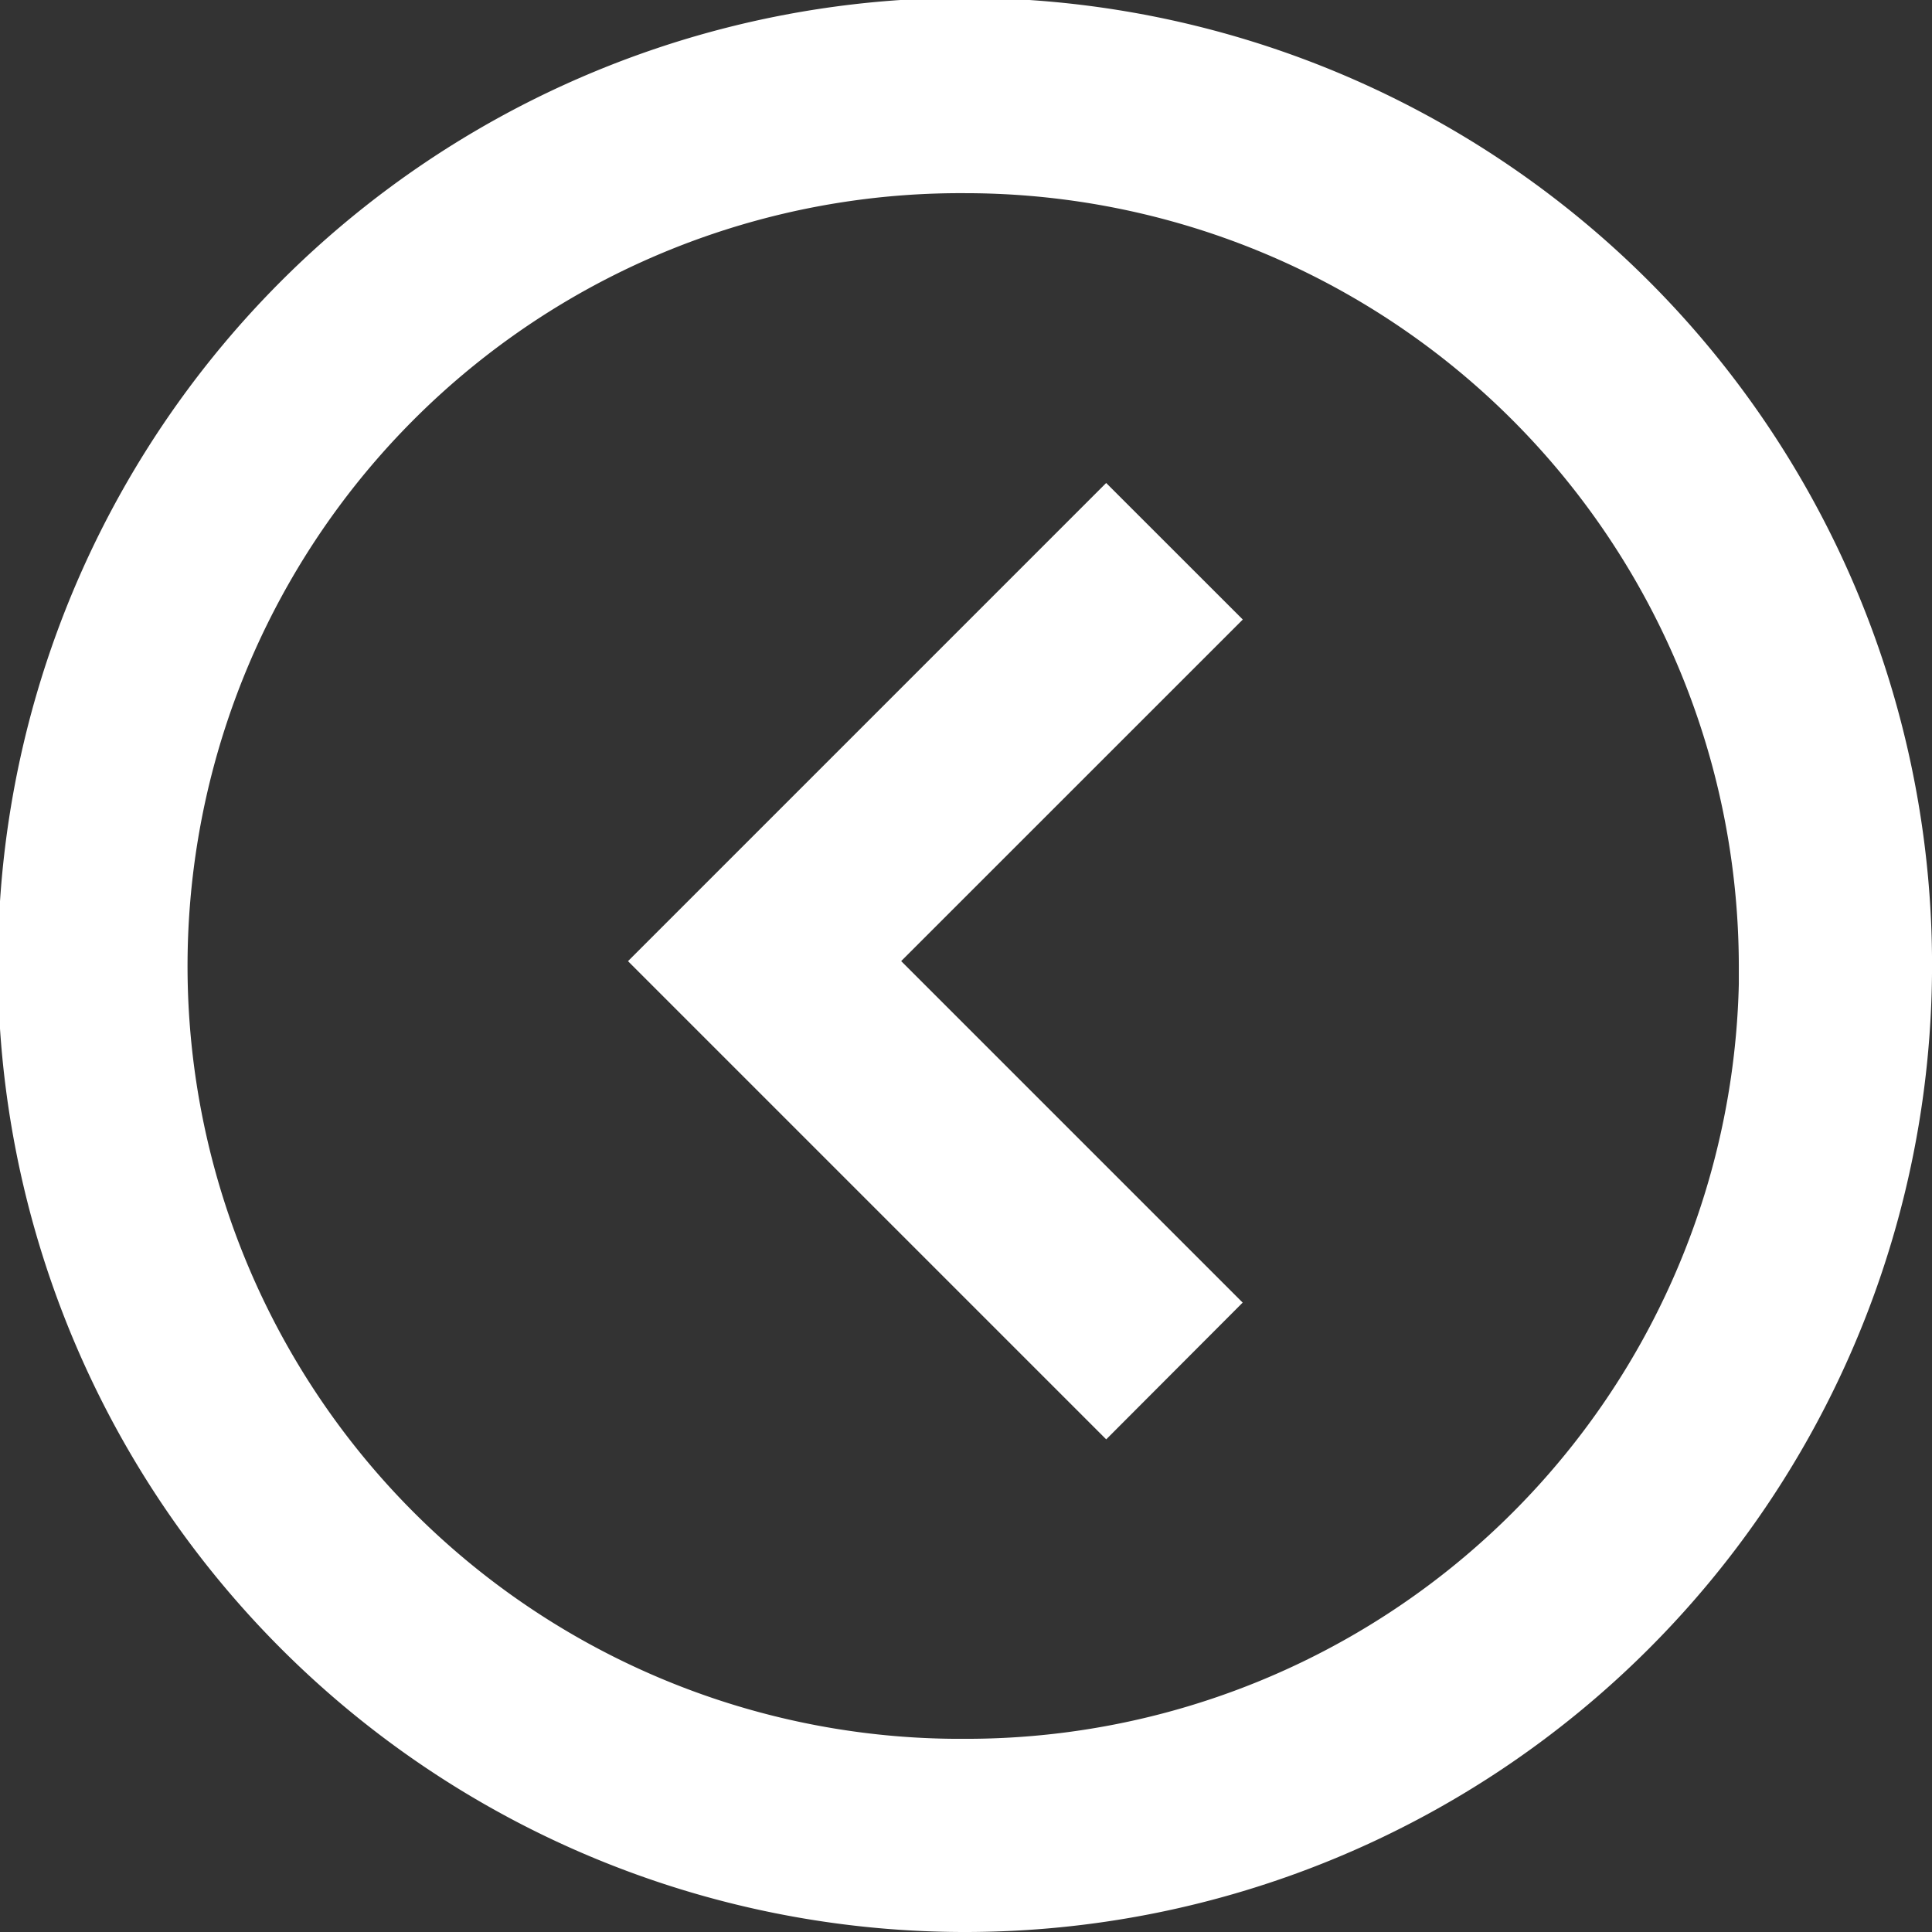 <svg xmlns="http://www.w3.org/2000/svg" width="28" height="28" viewBox="0 0 33.333 33.333">
  <rect x="0" y="0" width="33.333" height="33.333" fill="#333333" stroke="none"/>
  <path id="coolicon" d="M16.667,33.333a16.685,16.685,0,1,1,11.78-4.887A16.685,16.685,0,0,1,16.667,33.333Zm0-30A13.333,13.333,0,0,0,16.472,30l.2,0A13.332,13.332,0,0,0,30,16.98v-.314A13.349,13.349,0,0,0,16.667,3.333Zm2.418,21.5h0l-8.25-8.25,8.25-8.25,2.357,2.356-5.894,5.893,5.892,5.892-2.353,2.358Z" fill="#fff"/>
</svg>
